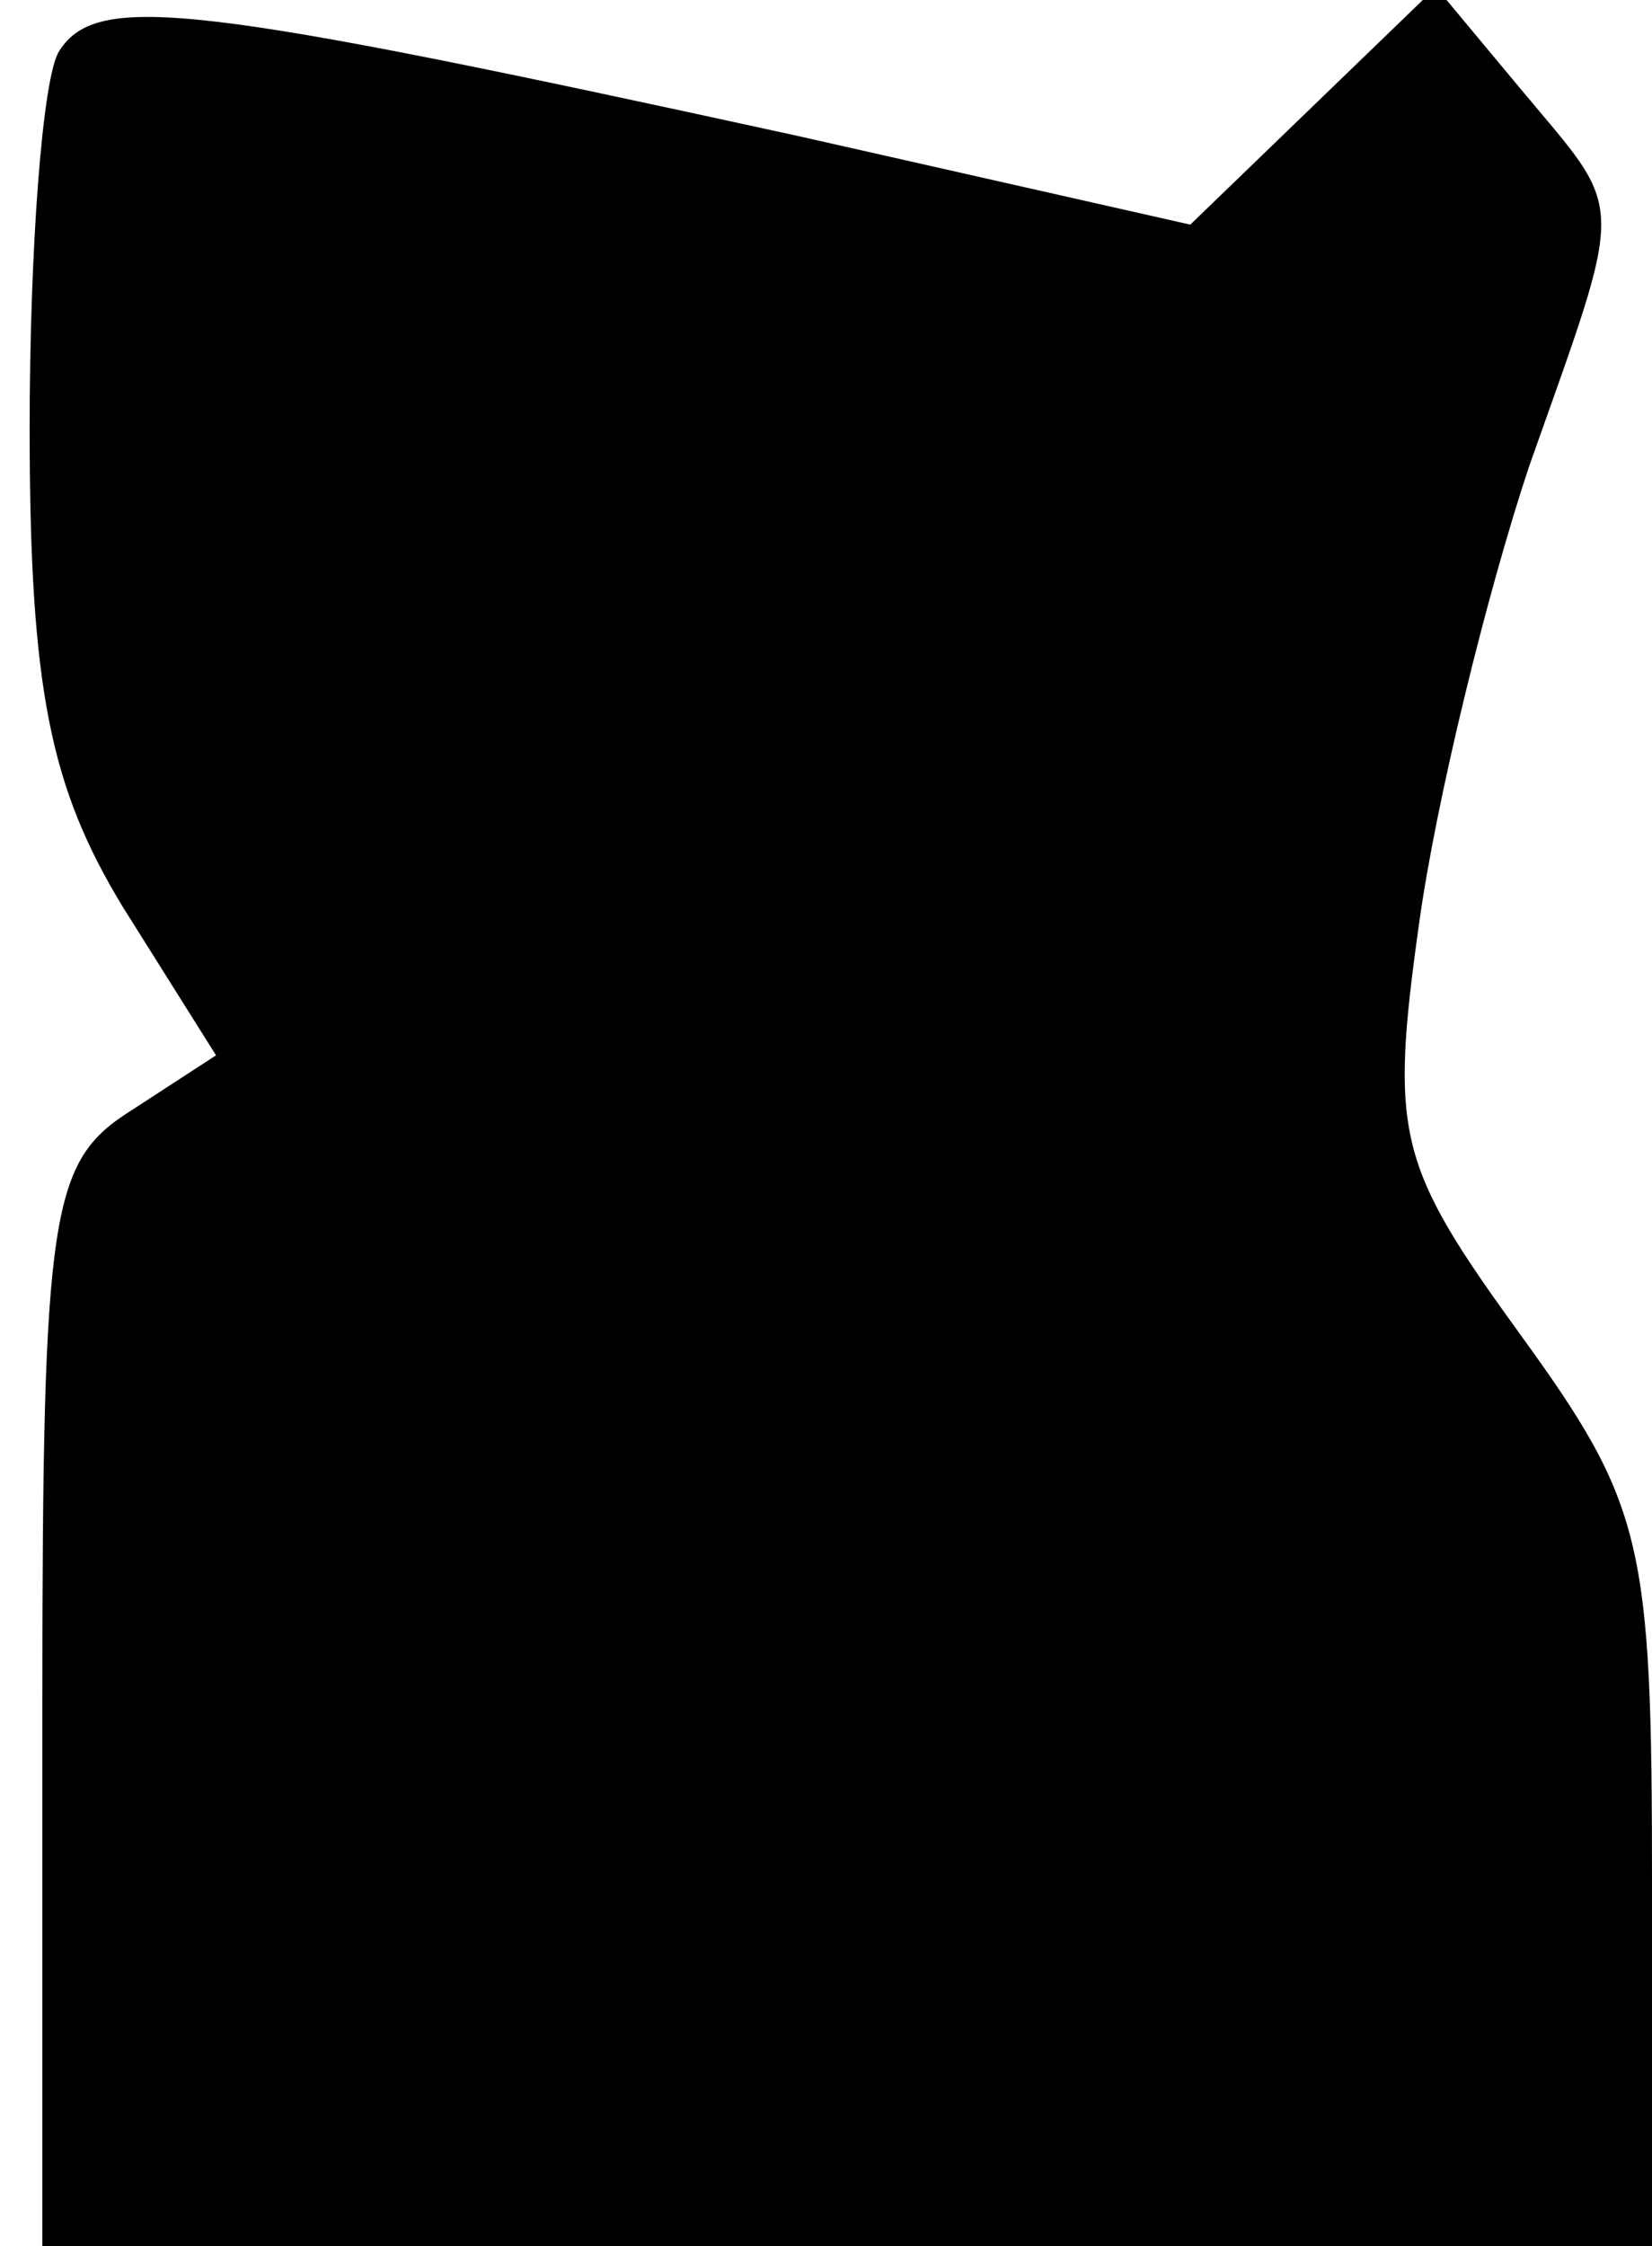 <?xml version="1.0" standalone="no"?>
<!DOCTYPE svg PUBLIC "-//W3C//DTD SVG 20010904//EN"
 "http://www.w3.org/TR/2001/REC-SVG-20010904/DTD/svg10.dtd">
<svg version="1.0" xmlns="http://www.w3.org/2000/svg"
 width="39pt" height="53pt" viewBox="0 0 39 53"
 preserveAspectRatio="xMidYMid meet">
<g transform="translate(0,53) scale(0.1,-0.1)"
fill="#000000" stroke="none">
<path fill="#000000" stroke="none" d="M14 518 c-4 -6 -7 -47 -7 -89 0 -62 5
-85 22 -113 l22 -35 -20 -13 c-19 -12 -21 -23 -21 -140 l0 -128 190 0 190 0 0
86 c0 80 -2 89 -31 129 -29 40 -31 47 -24 97 4 29 16 78 26 108 23 65 23 59
-2 89 l-20 24 -29 -28 -29 -28 -93 21 c-142 31 -165 34 -174 20z"/>
</g>
</svg>
